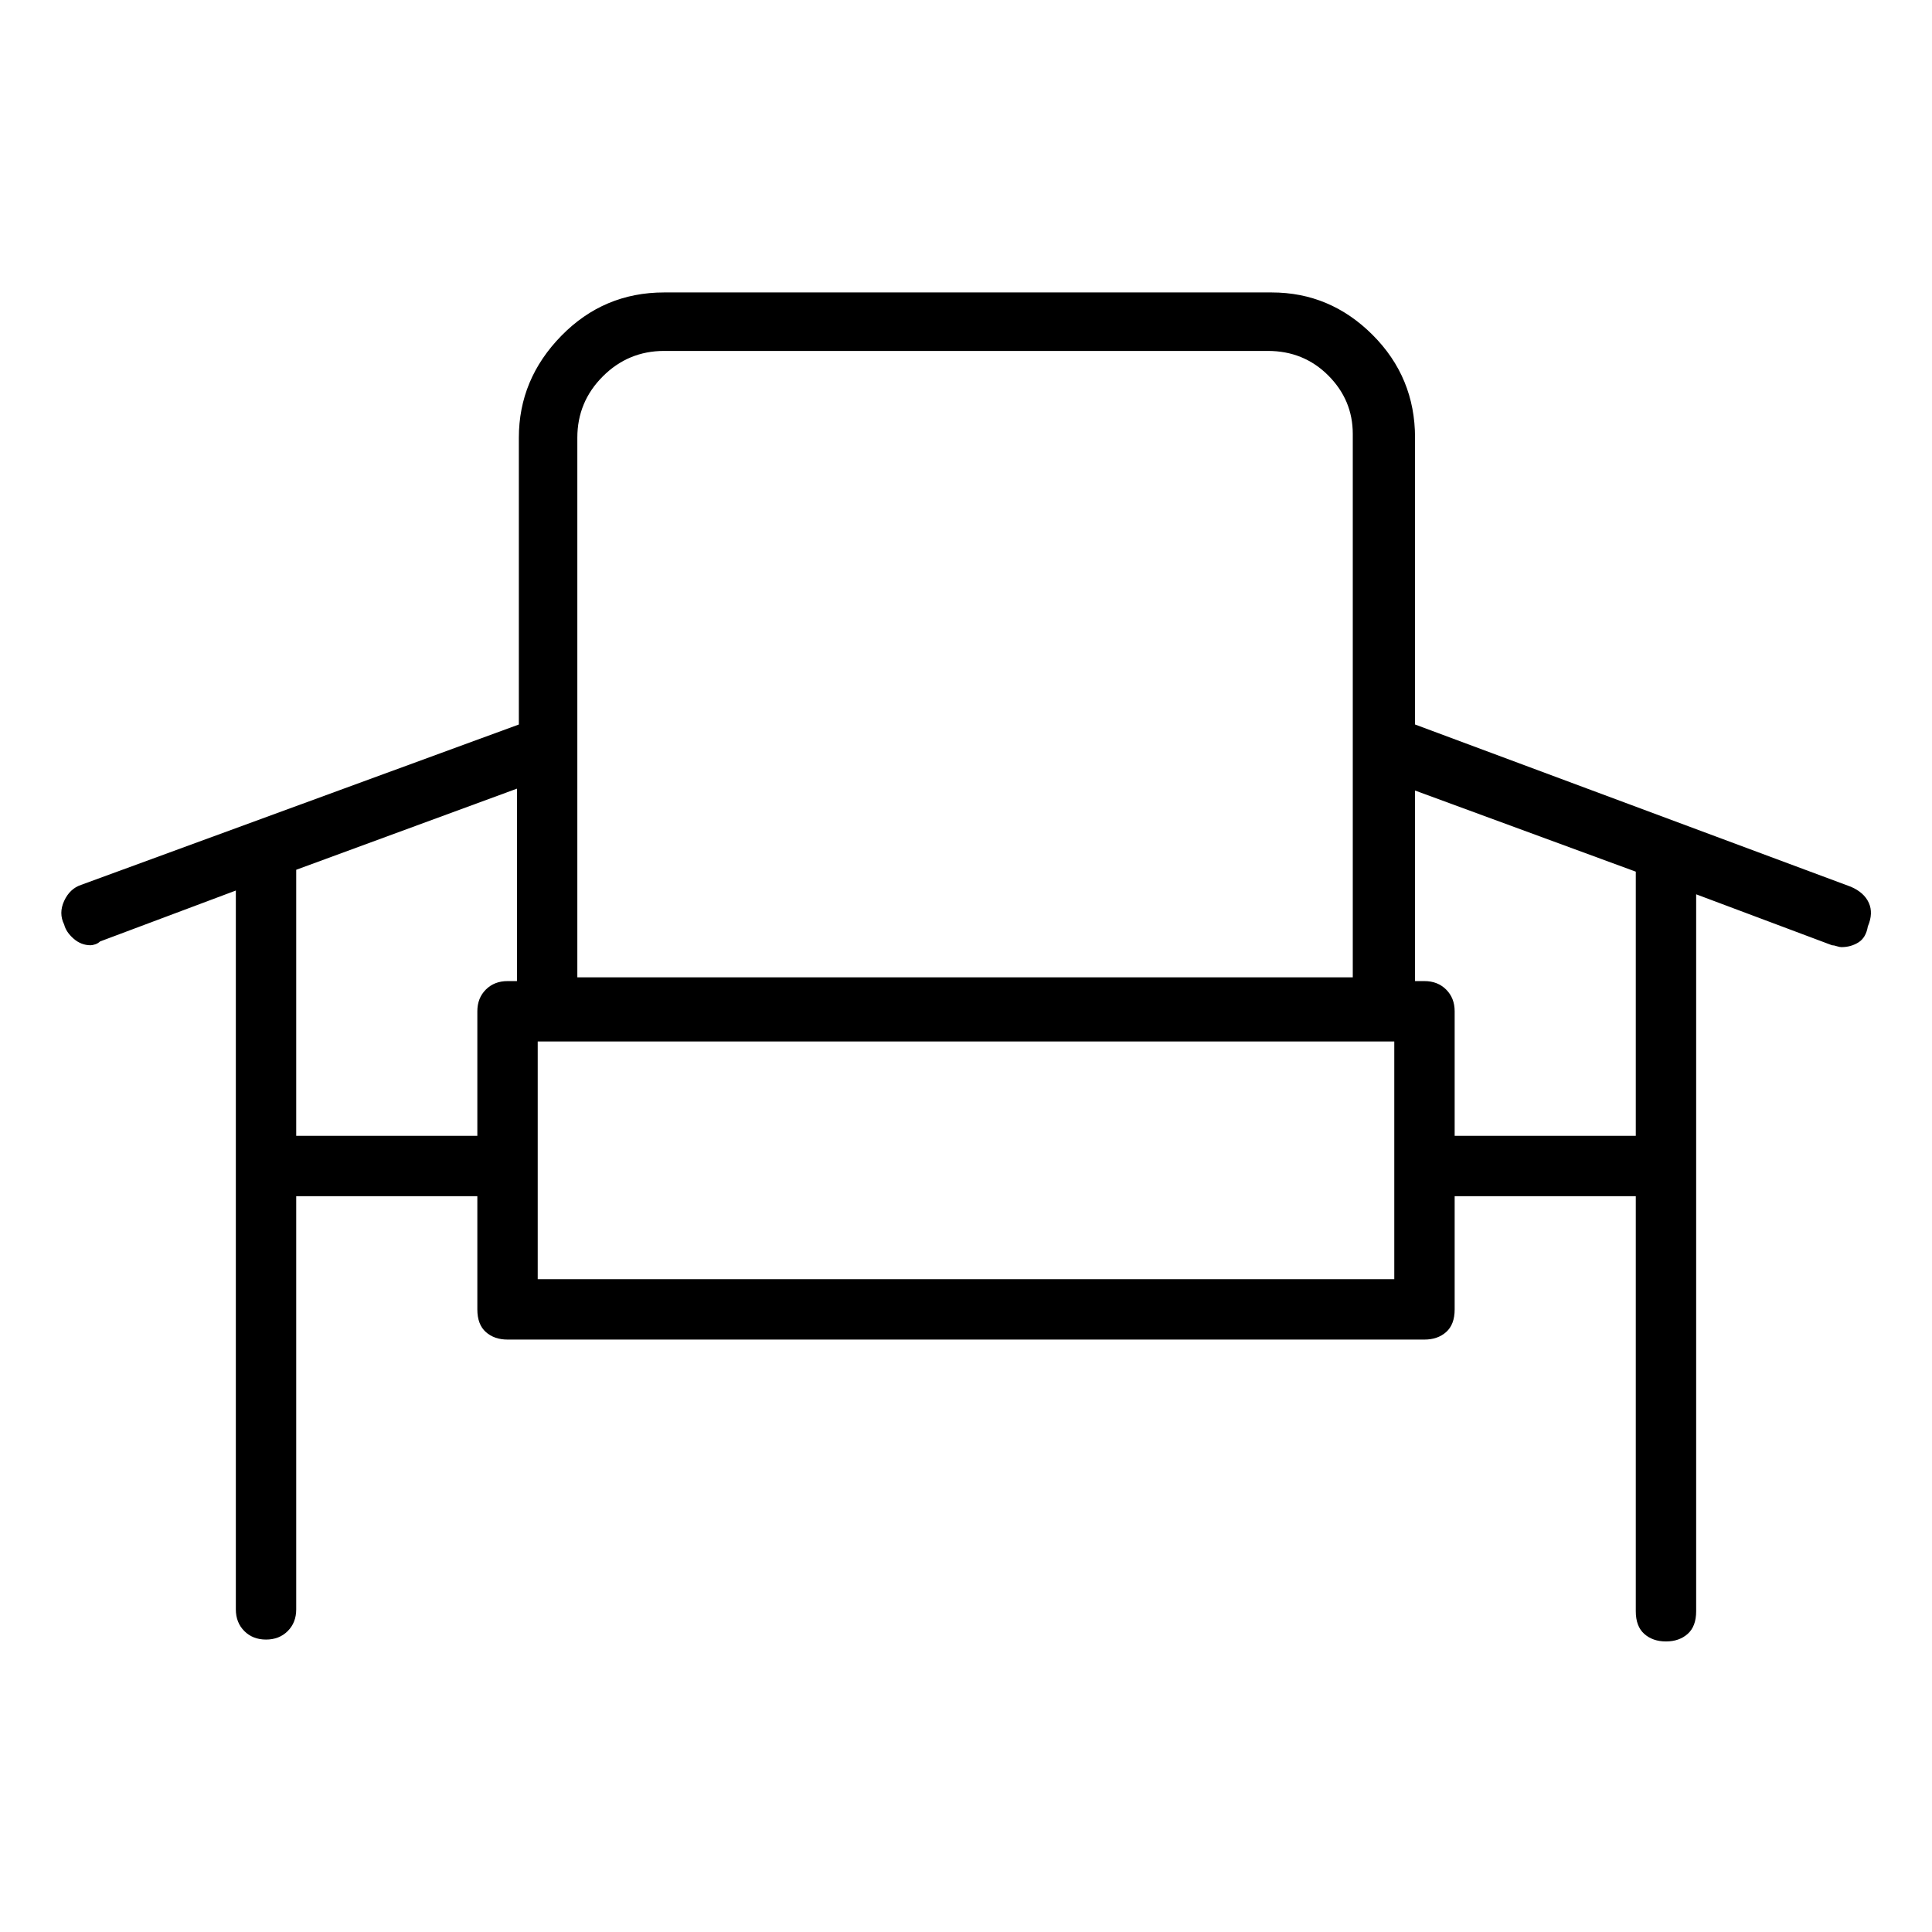 <svg viewBox="0 0 1024 1024" xmlns="http://www.w3.org/2000/svg">
  <path transform="scale(1, -1) translate(0, -960)" fill="currentColor" d="M981 490l-231 86v152q0 32 -22.5 54.5t-53.5 22.5h-322q-32 0 -54.5 -23t-22.5 -54v-152l-232 -85q-6 -2 -9 -8.5t0 -12.5q1 -4 5 -7.5t9 -3.5q1 0 2.5 0.5t2.5 1.5l72 27v-381q0 -7 4.5 -11.5t11.5 -4.5t11.5 4.5t4.5 11.5v219h96v-60q0 -8 4.5 -12t11.5 -4h486 q7 0 11.5 4t4.5 12v60h96v-220q0 -8 4.5 -12t11.5 -4t11.5 4t4.5 12v233v1.5v1.5v2v2v140l72 -27q1 0 2.5 -0.5t2.5 -0.5q5 0 9 2.5t5 8.5q3 7 0.5 12.5t-9.5 8.5v0zM352 774h320q19 0 32 -13t13 -31v-165v0v0v-123h-411v124v0v0v162q0 19 13.5 32.5t32.5 13.5v0zM157 358 v141l117 43v-102h-5q-7 0 -11.5 -4.5t-4.5 -11.5v-66h-96zM739 282h-454v126h454v-126zM867 358h-96v66q0 7 -4.5 11.5t-11.5 4.5h-5v101l117 -43v-140v0z" />
</svg>